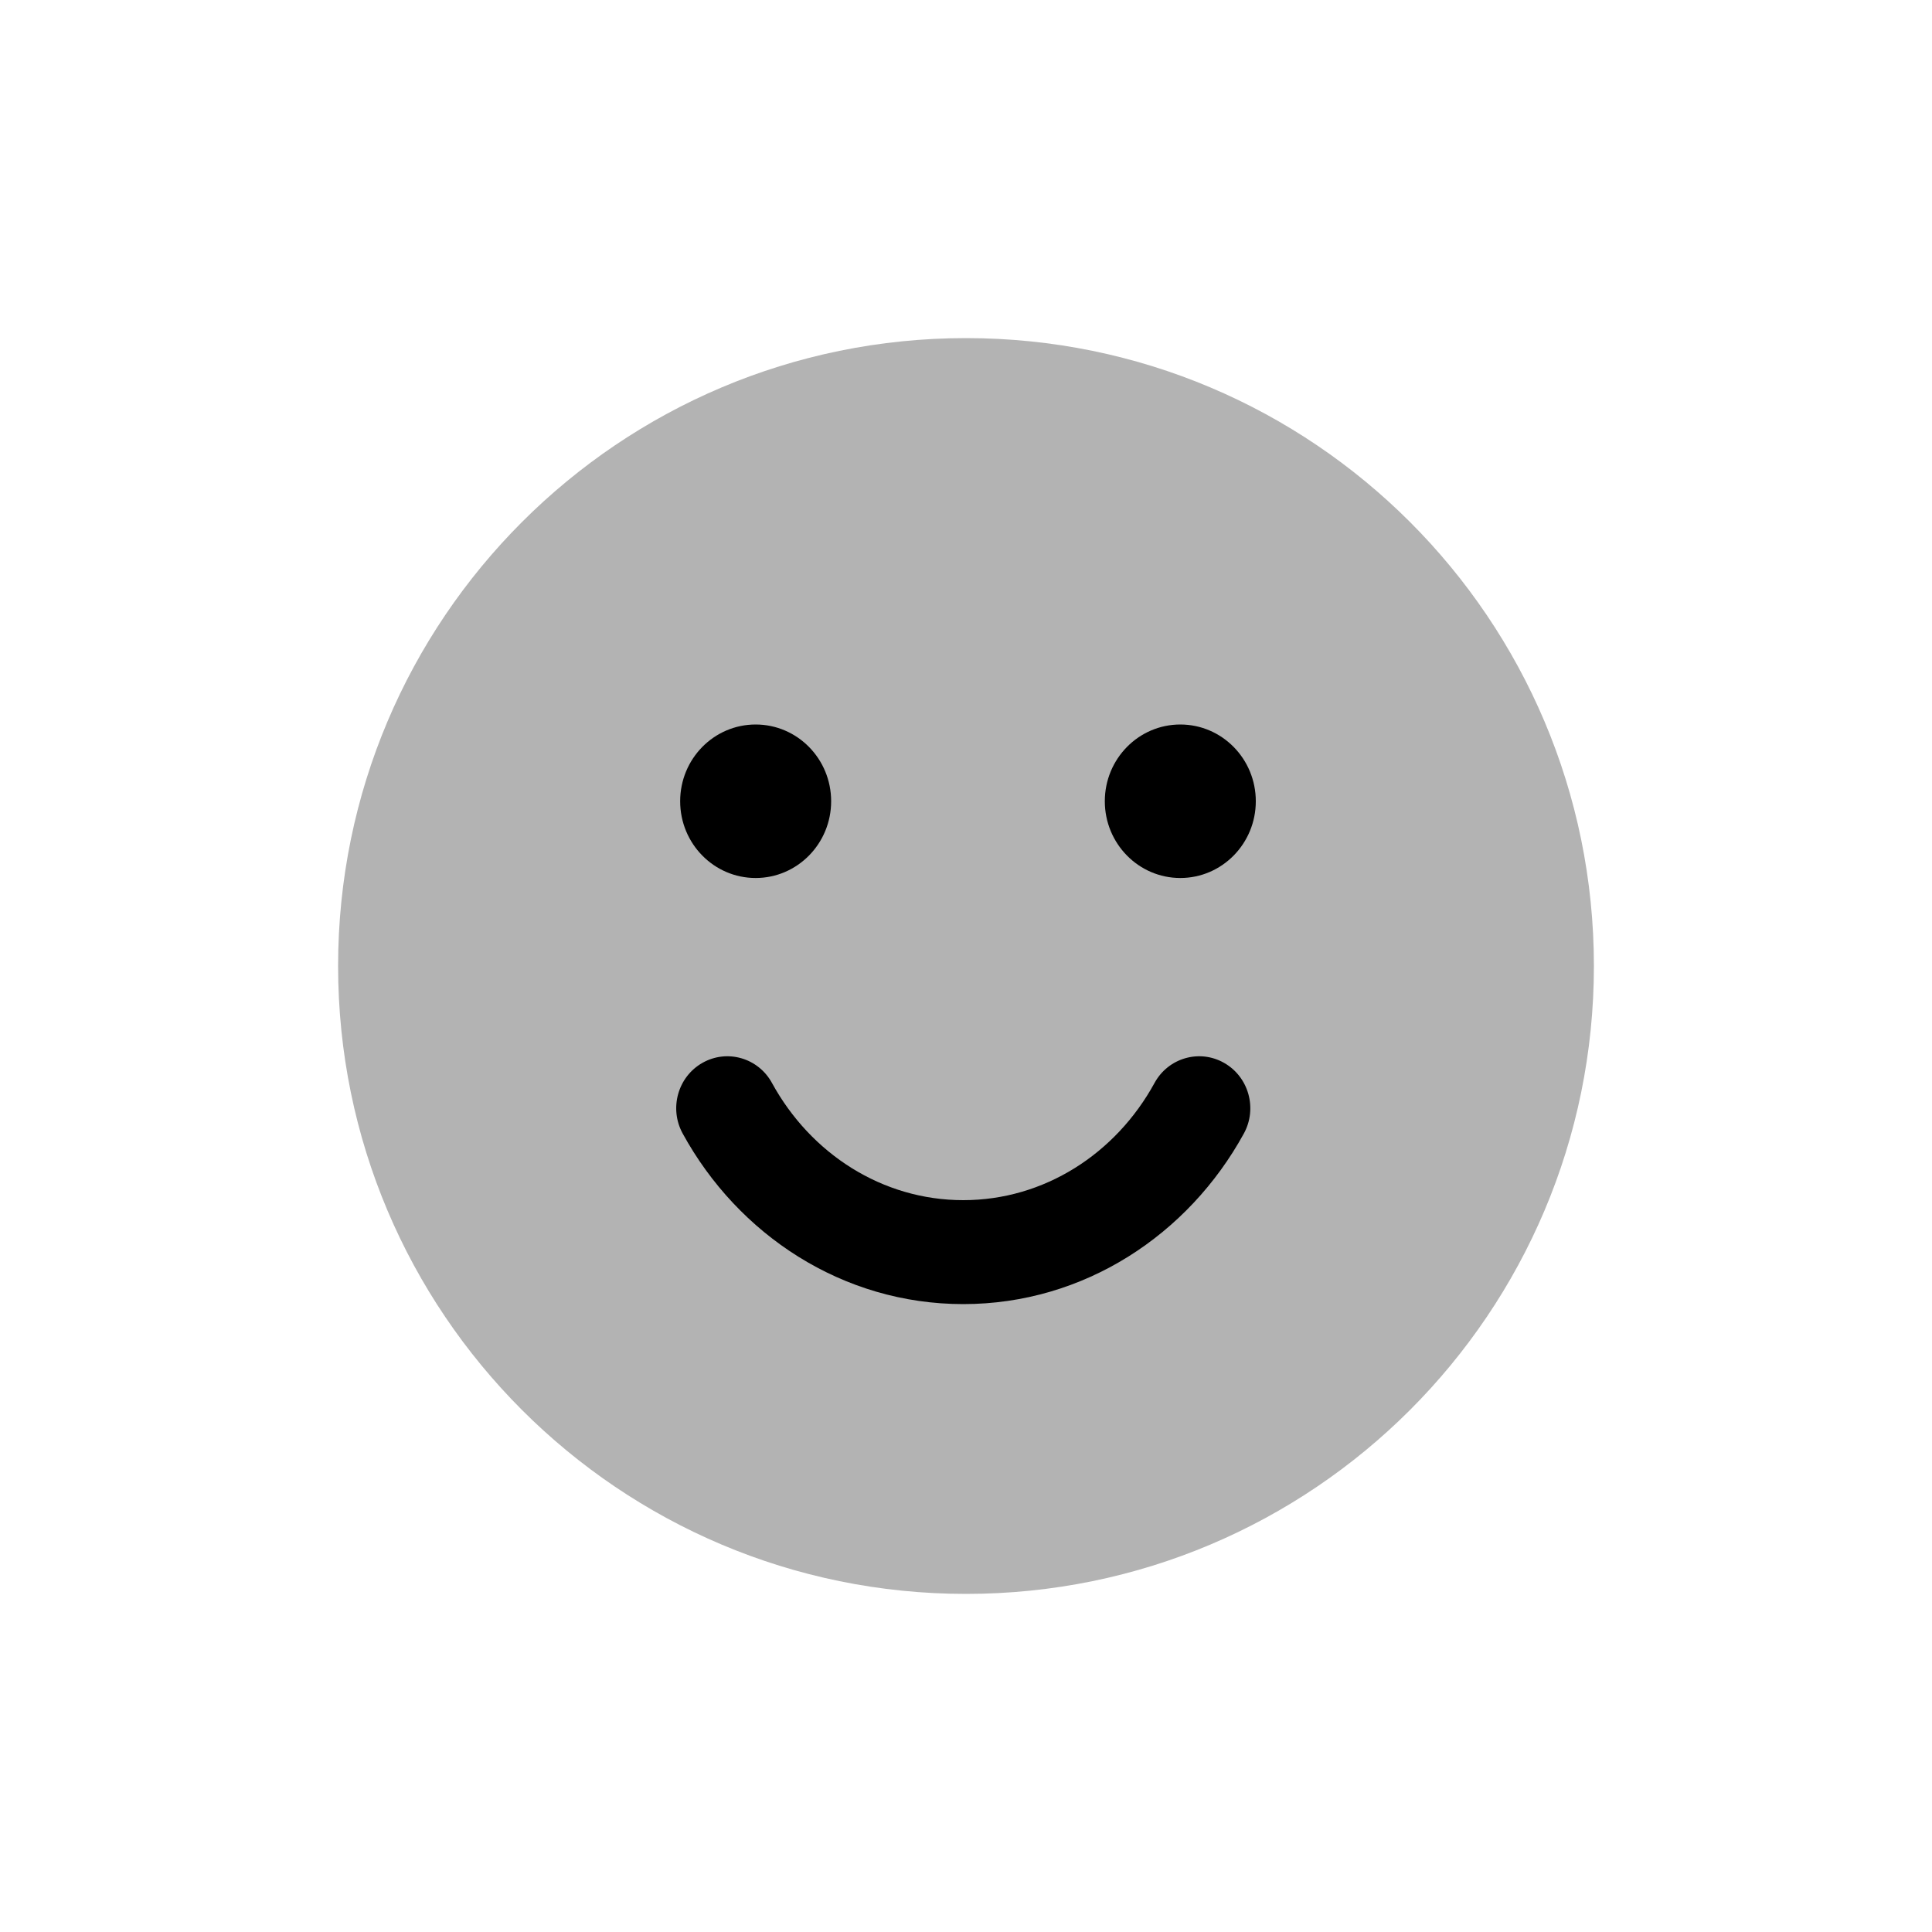 <svg width="40" height="40" viewBox="0 0 40 40" fill="none" xmlns="http://www.w3.org/2000/svg">
<path opacity="0.3" d="M7 20C7 12.82 12.82 7 20 7C27.18 7 33 12.82 33 20C33 27.18 27.18 33 20 33C12.82 33 7 27.18 7 20Z" fill="black"/>
<path d="M24.437 18.178C25.3 18.178 26 17.466 26 16.589C26 15.711 25.3 15 24.437 15C23.574 15 22.874 15.711 22.874 16.589C22.874 17.466 23.574 18.178 24.437 18.178Z" fill="black"/>
<path d="M15.645 18.178C16.508 18.178 17.208 17.466 17.208 16.589C17.208 15.711 16.508 15 15.645 15C14.781 15 14.082 15.711 14.082 16.589C14.082 17.466 14.781 18.178 15.645 18.178Z" fill="black"/>
<path d="M14.544 22.005C15.055 21.716 15.699 21.902 15.983 22.422C16.786 23.889 18.269 24.848 19.943 24.848C21.617 24.848 23.1 23.889 23.903 22.422C24.187 21.902 24.832 21.716 25.342 22.005C25.853 22.294 26.037 22.949 25.753 23.468C24.605 25.563 22.444 27 19.943 27C17.442 27 15.281 25.563 14.134 23.468C13.85 22.949 14.033 22.294 14.544 22.005Z" fill="black"/>
</svg>
